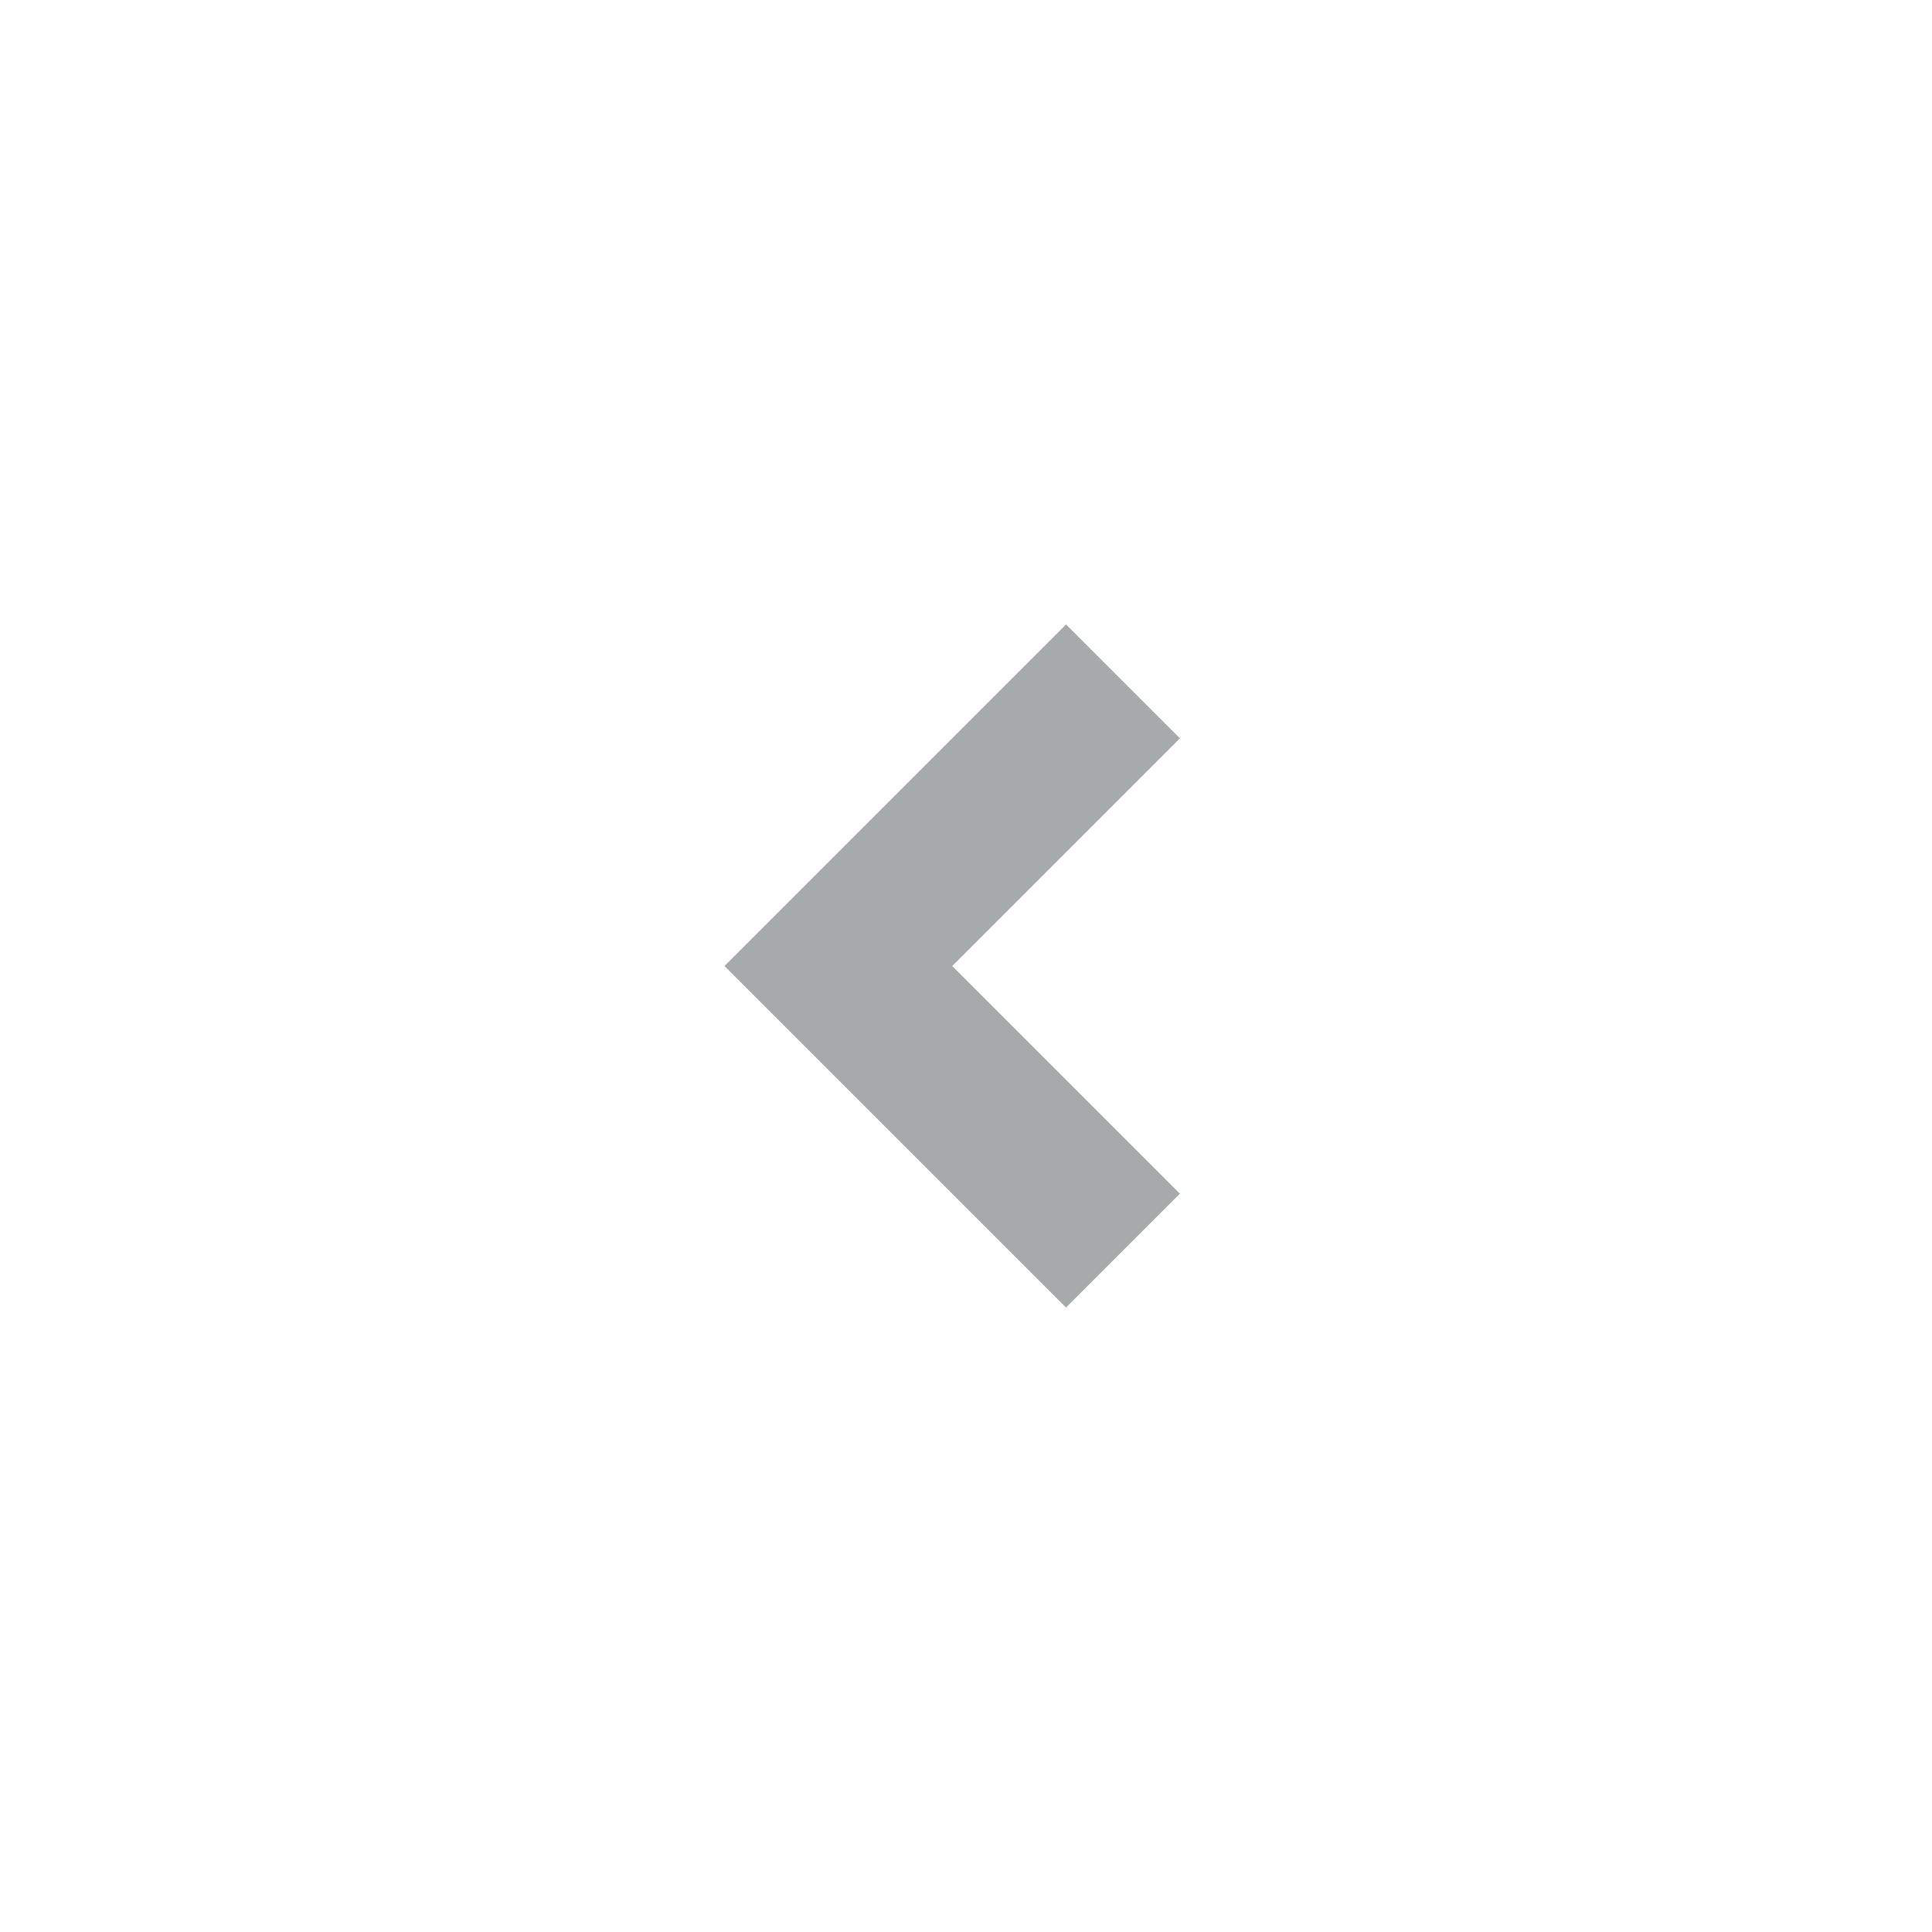 <svg width="14" height="14" viewBox="0 0 14 14" fill="none" xmlns="http://www.w3.org/2000/svg">
<g clip-path="url(#clip0_2344_9953)">
<path d="M5.25 7L7.725 4.525L8.55 5.35L6.9 7L8.55 8.65L7.725 9.475L5.25 7Z" fill="#A7AAAA" fill-opacity="1"/>
</g>
<defs>
<clipPath id="clip0_2344_9953">
<rect width="14" height="14" fill="white" transform="matrix(0 1 -1 0 14 0)"/>
</clipPath>
</defs>
</svg>
